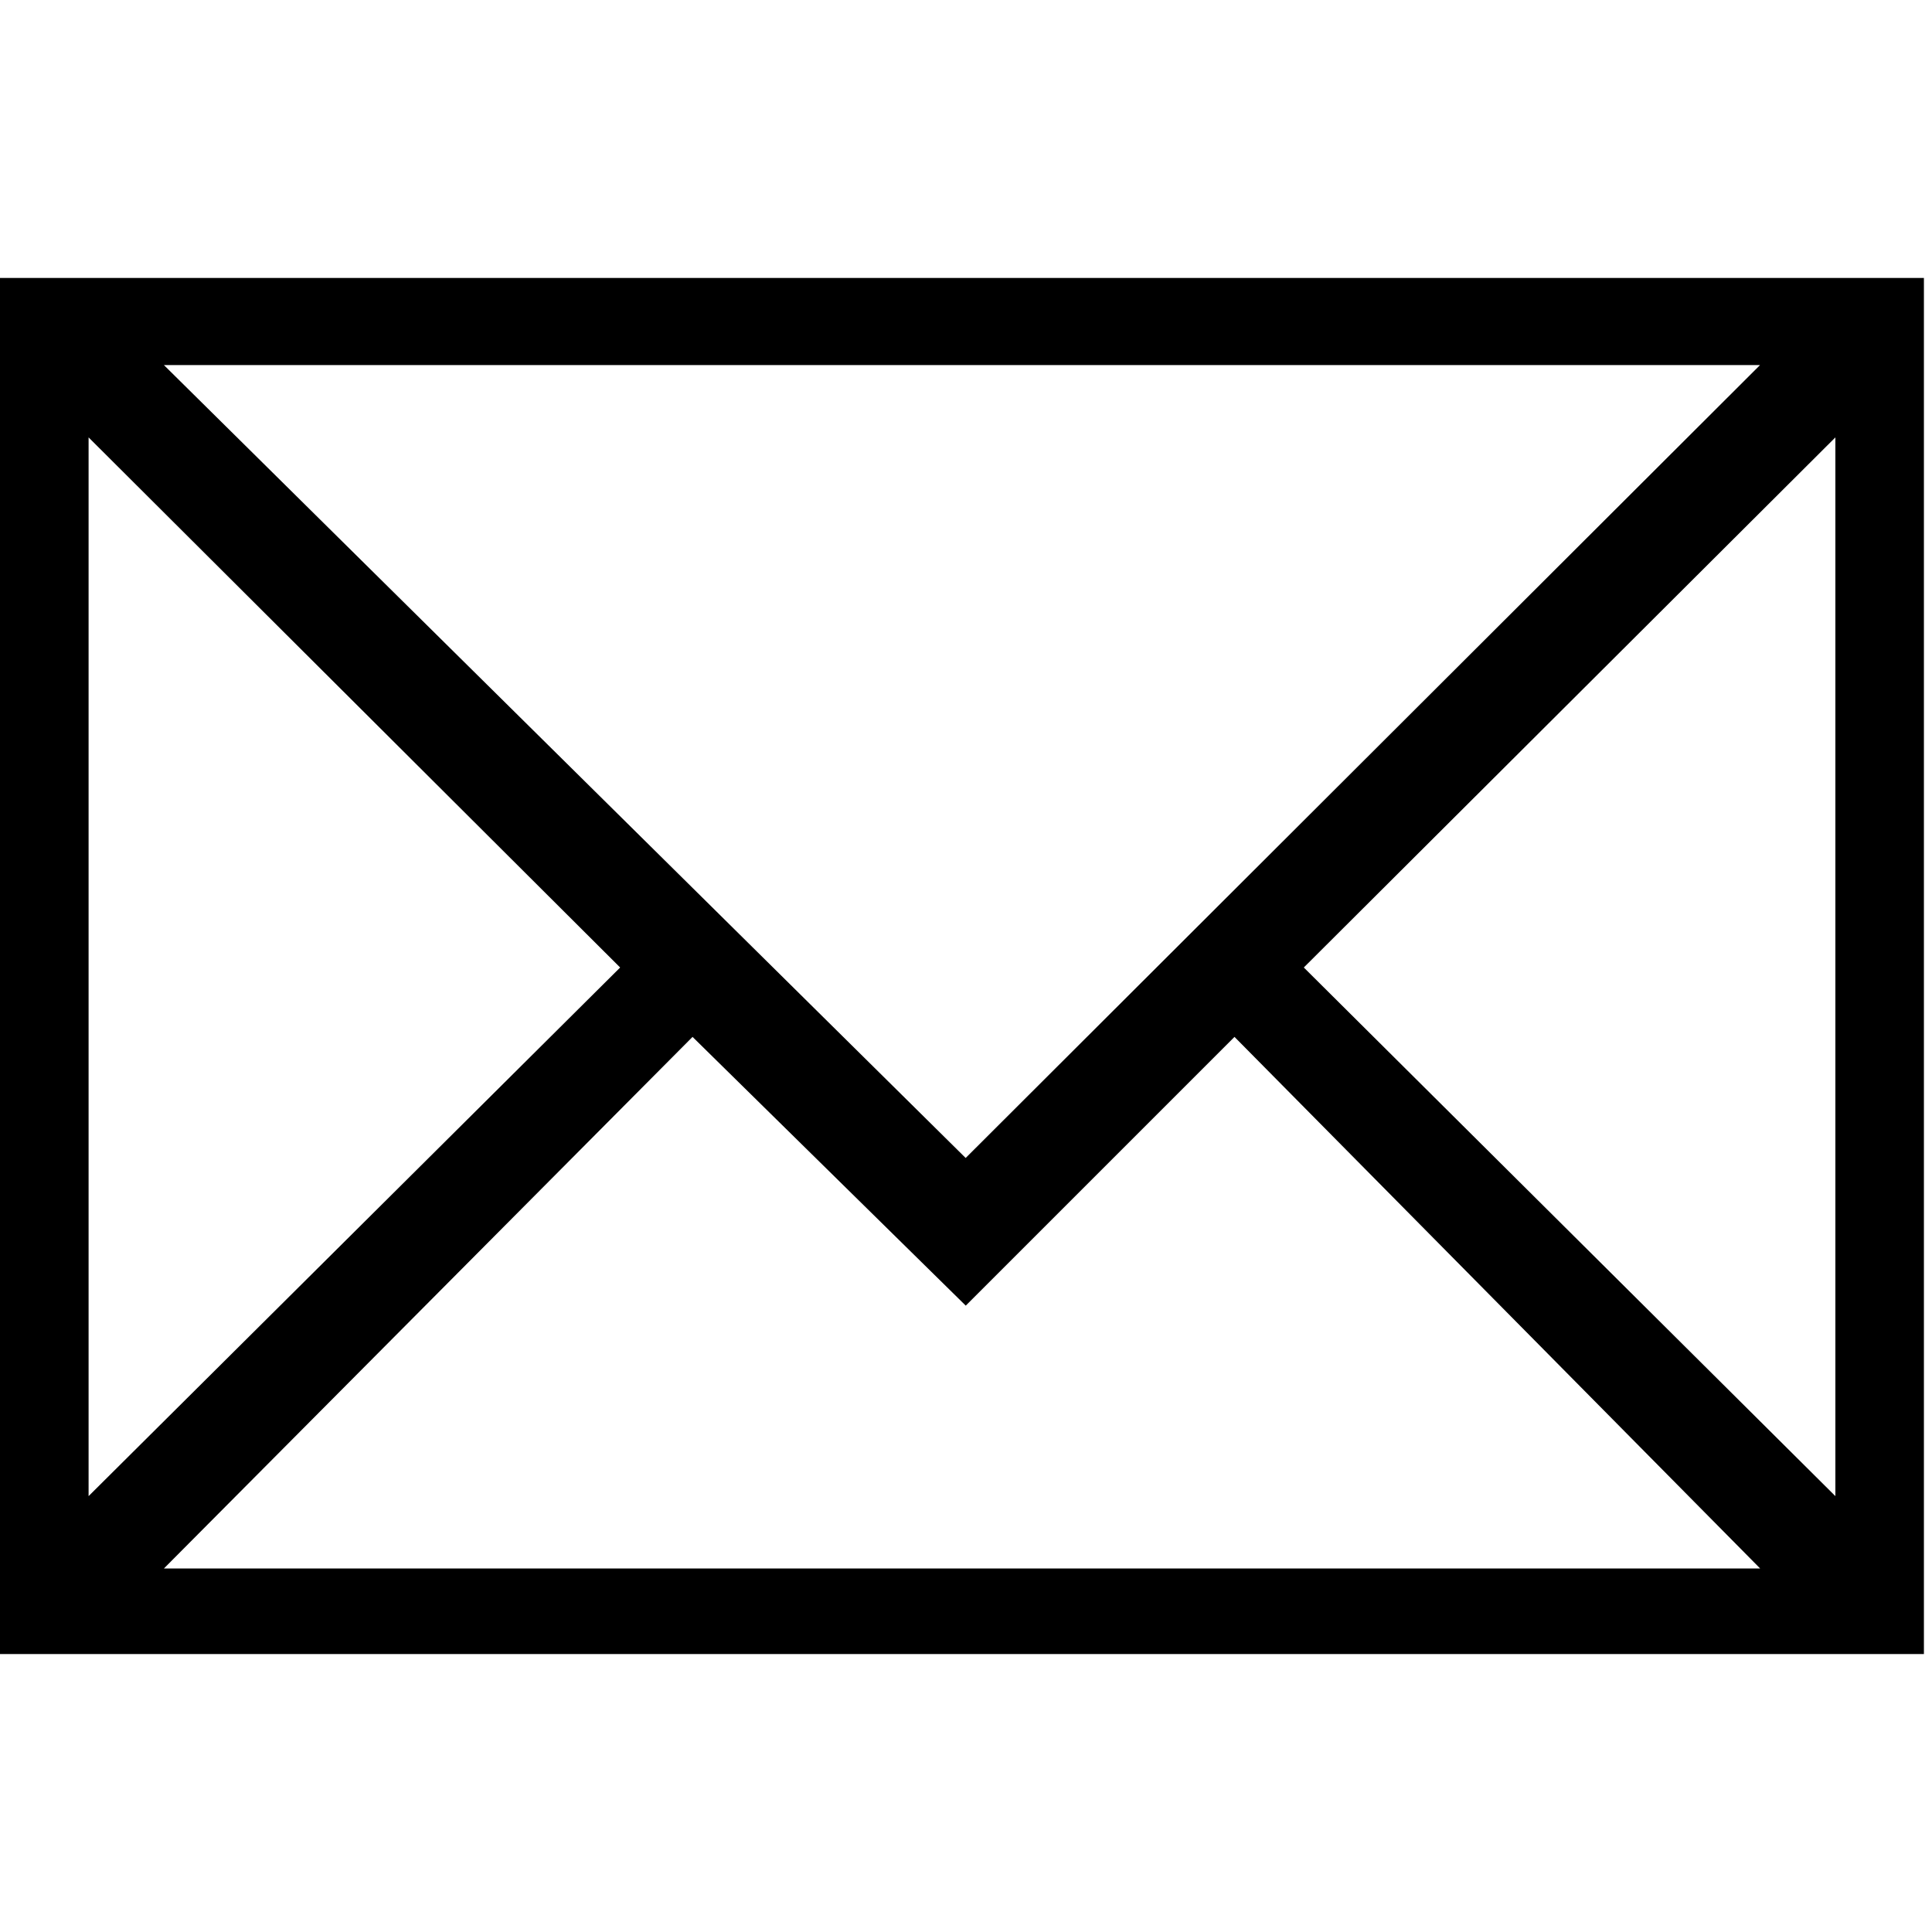 <?xml version="1.0" encoding="UTF-8"?>
<svg viewBox="0 0 184 184" fill="#000" stroke="#000" xmlns="http://www.w3.org/2000/svg">
 <g transform="translate(-7.734 -220.33)">
  <path d="m7.734 246.8h183.23v131.06h-183.23zm15.609 8.297 76.359 75.516 75.656-75.516zm-7.172 6.891v100.83l50.625-50.344zm166.36 0-50.625 50.484 50.625 50.344zm-108.84 57.094-50.344 50.625h152.02l-50.062-50.625-25.594 25.594z" stroke="none"/>
 </g>
</svg>